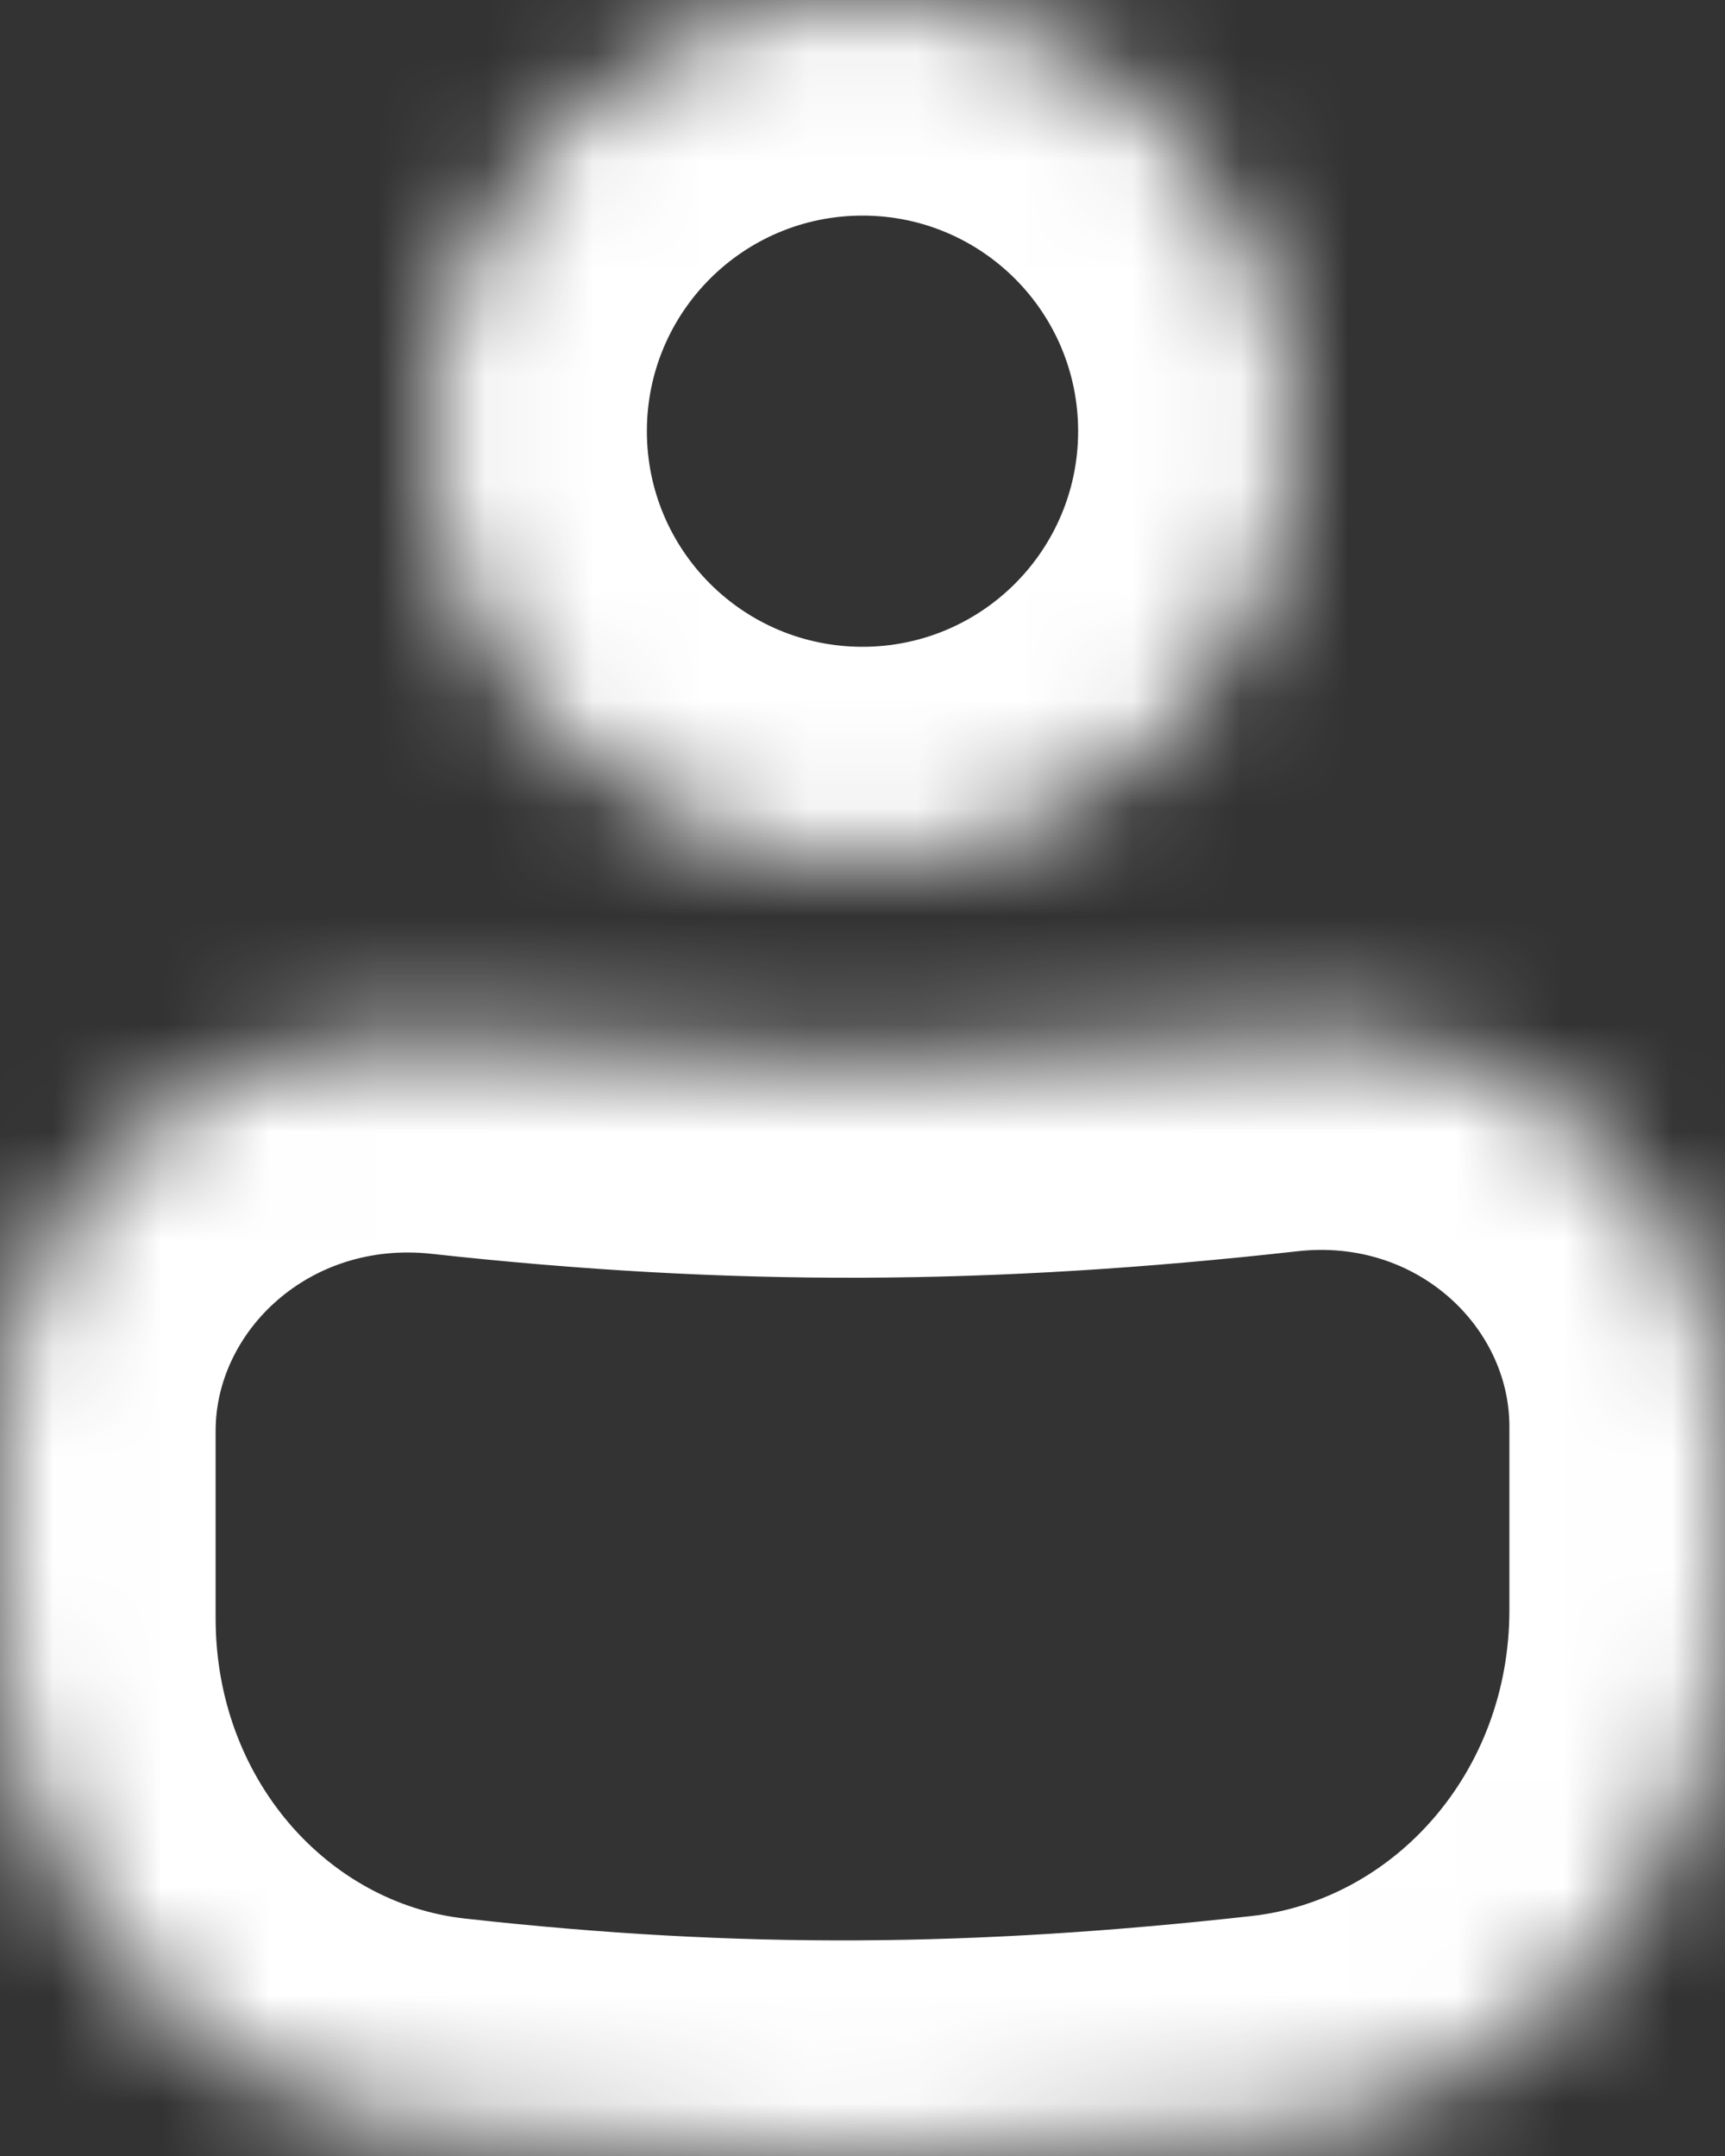<svg width="16" height="20" viewBox="0 0 16 20" fill="none" xmlns="http://www.w3.org/2000/svg">
<rect x="0" y="0" width="16" height="20" fill="#333333" stroke="none"/>
<mask id="path-1-inside-1_1586_1969" fill="white">
<path fill-rule="evenodd" clip-rule="evenodd" d="M8 8C10.209 8 12 6.209 12 4C12 1.791 10.209 0 8 0C5.791 0 4 1.791 4 4C4 6.209 5.791 8 8 8ZM4.222 9.643C2.013 9.4 0 11.05 0 13.272V15.013C0 17.414 1.703 19.52 4.089 19.785C6.799 20.087 9.128 20.063 11.83 19.761C14.25 19.491 16 17.371 16 14.937V13.231C16 11.023 14.009 9.374 11.814 9.62C9.117 9.921 6.851 9.932 4.222 9.643Z"/>
</mask>
<path d="M4.222 9.643L4.003 11.631L4.003 11.631L4.222 9.643ZM4.089 19.785L4.31 17.797L4.089 19.785ZM11.83 19.761L12.052 21.749L12.052 21.749L11.83 19.761ZM11.814 9.62L11.591 7.632L11.591 7.632L11.814 9.62ZM10 4C10 5.105 9.105 6 8 6V10C11.314 10 14 7.314 14 4H10ZM8 2C9.105 2 10 2.895 10 4H14C14 0.686 11.314 -2 8 -2V2ZM6 4C6 2.895 6.895 2 8 2V-2C4.686 -2 2 0.686 2 4H6ZM8 6C6.895 6 6 5.105 6 4H2C2 7.314 4.686 10 8 10V6ZM2 13.272C2 12.352 2.865 11.506 4.003 11.631L4.441 7.655C1.161 7.294 -2 9.747 -2 13.272H2ZM2 15.013V13.272H-2V15.013H2ZM4.31 17.797C3.042 17.656 2 16.504 2 15.013H-2C-2 18.323 0.364 21.383 3.867 21.773L4.31 17.797ZM11.608 17.774C9.04 18.06 6.861 18.082 4.31 17.797L3.867 21.773C6.737 22.093 9.215 22.066 12.052 21.749L11.608 17.774ZM14 14.937C14 16.439 12.932 17.626 11.608 17.774L12.052 21.749C15.568 21.356 18 18.303 18 14.937H14ZM14 13.231V14.937H18V13.231H14ZM12.036 11.607C13.144 11.483 14 12.312 14 13.231H18C18 9.734 14.874 7.265 11.591 7.632L12.036 11.607ZM4.003 11.631C6.786 11.937 9.2 11.924 12.036 11.607L11.591 7.632C9.035 7.918 6.916 7.927 4.441 7.655L4.003 11.631Z" fill="white" mask="url(#path-1-inside-1_1586_1969)"/>
</svg>
